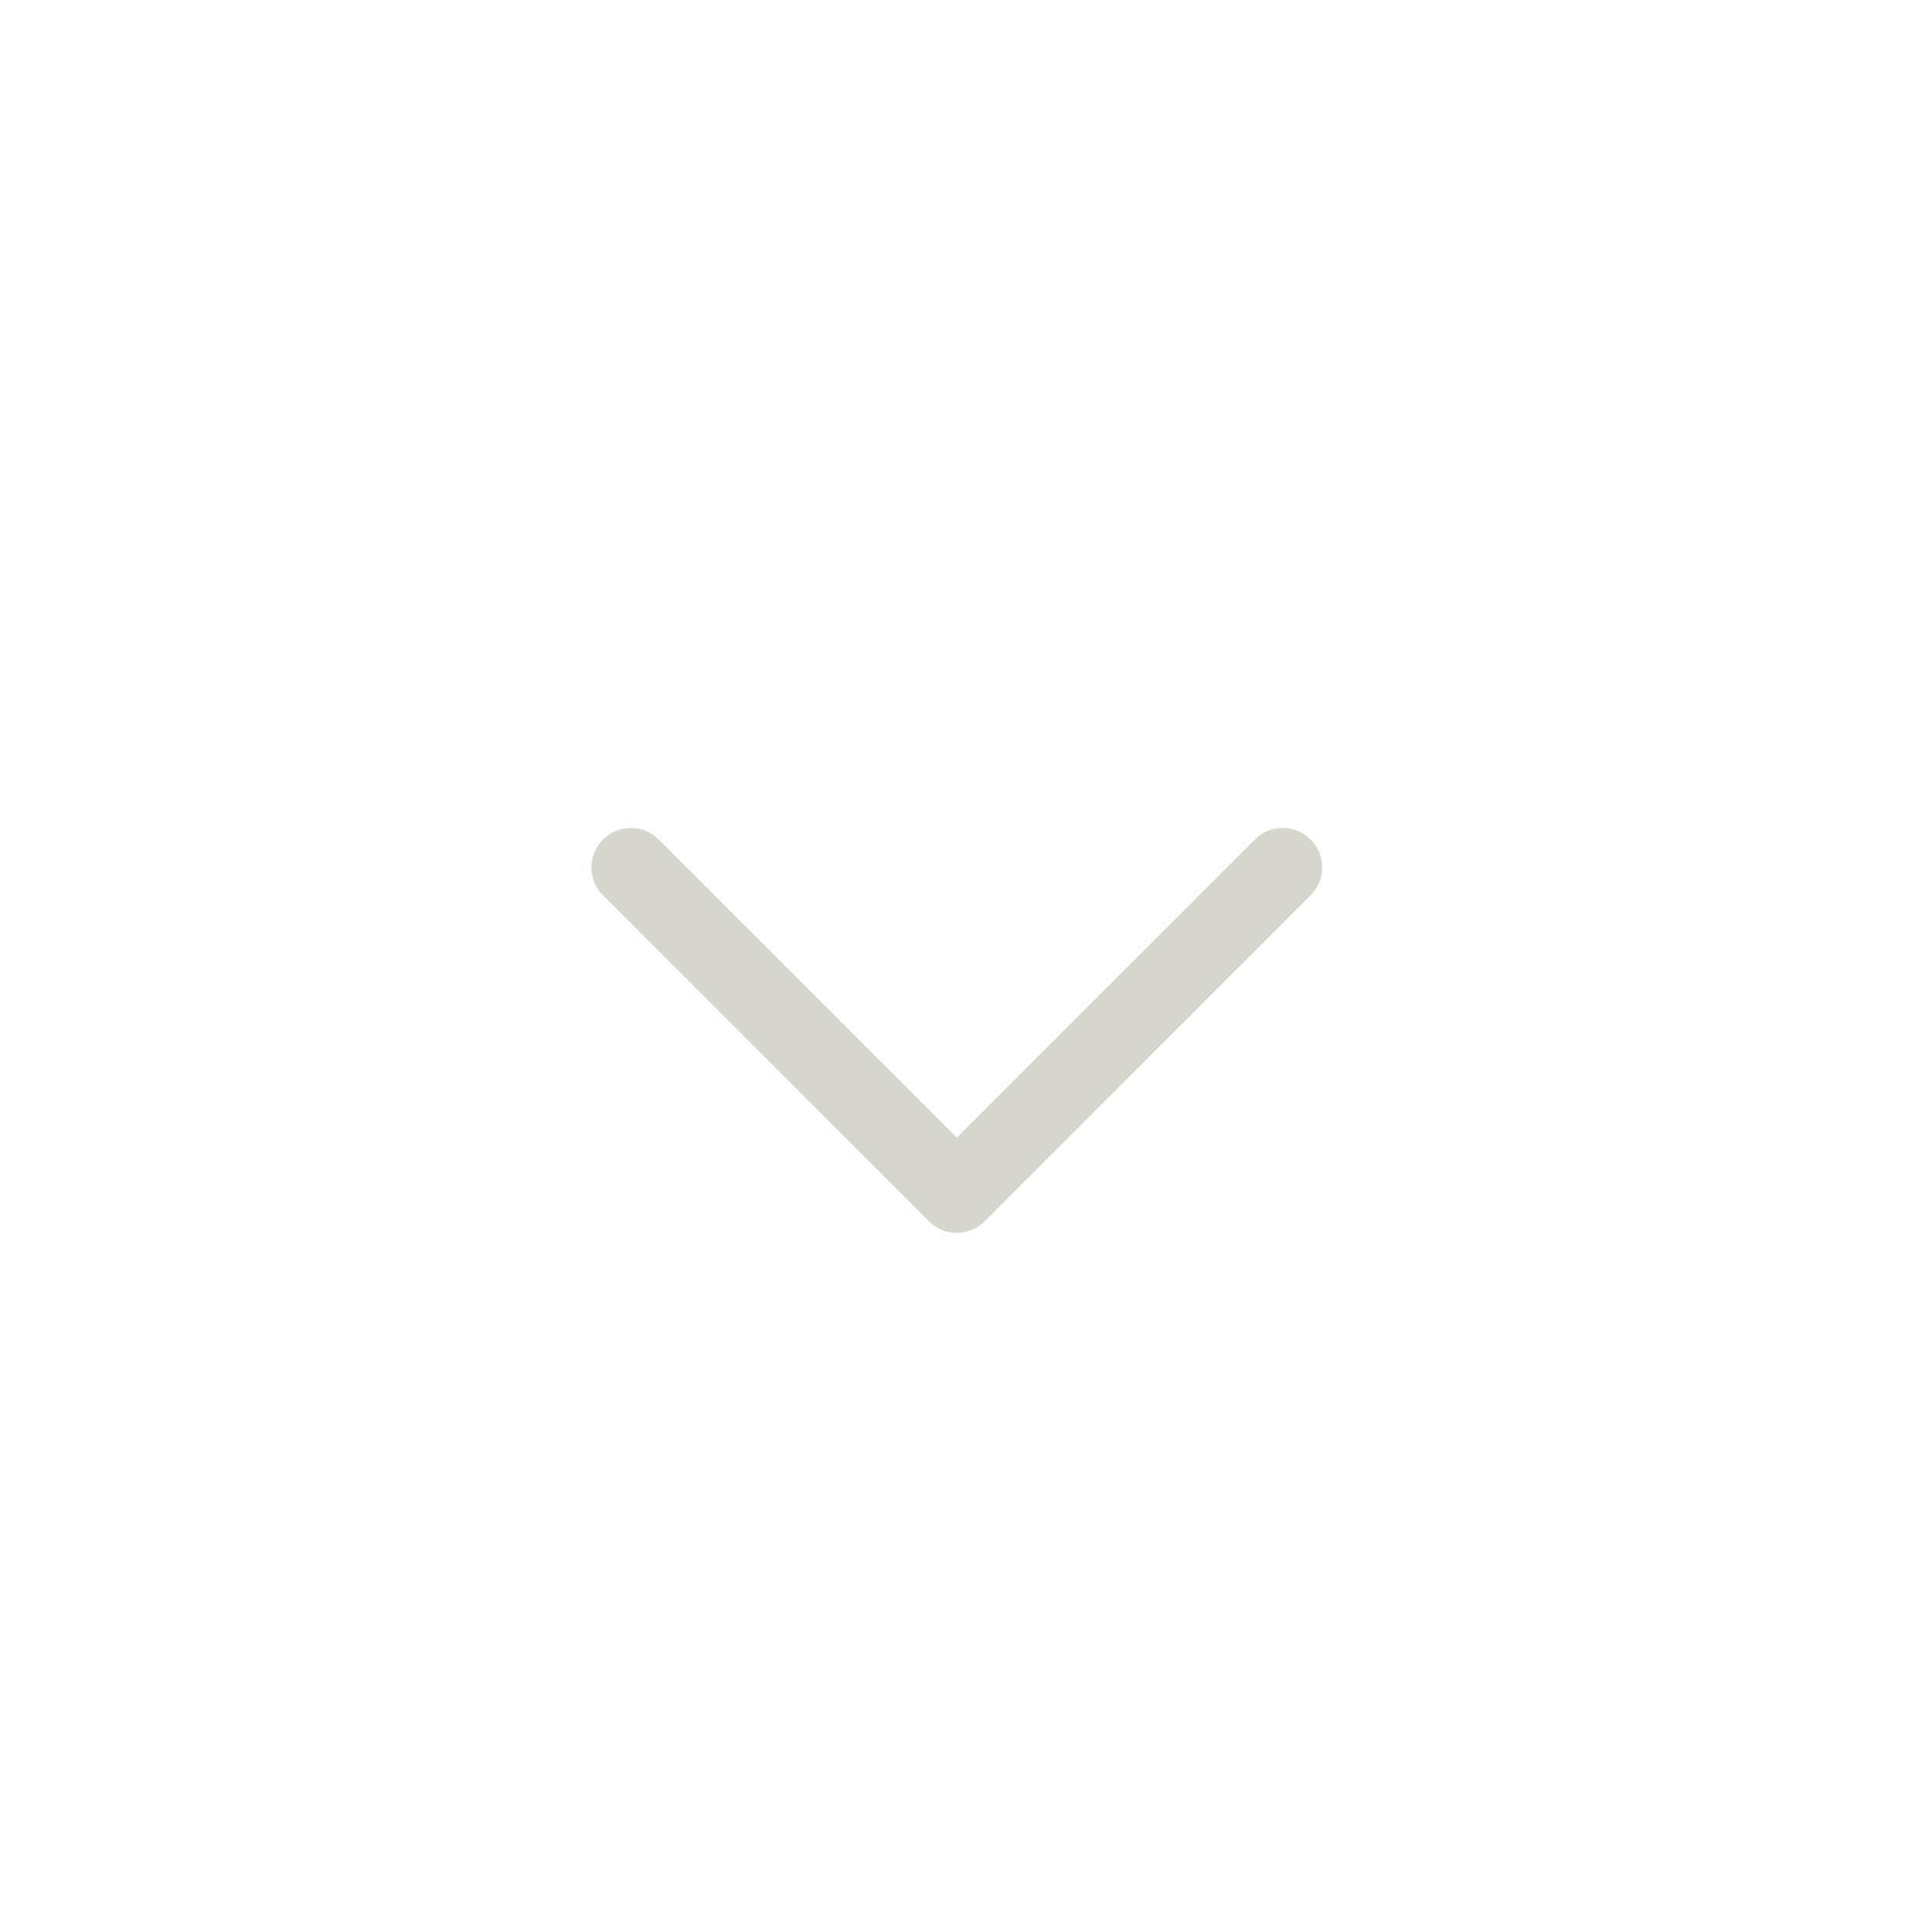 <?xml version="1.0" encoding="UTF-8"?>
<svg width="49px" height="49px" viewBox="0 0 49 49" version="1.1" xmlns="http://www.w3.org/2000/svg" xmlns:xlink="http://www.w3.org/1999/xlink">
    <title>select-arrow-down</title>
    <g id="Page-1" stroke="none" stroke-width="1" fill="none" fill-rule="evenodd">
        <g id="tickers" transform="translate(-559, -280)">
            <g id="Group" transform="translate(416, 272)">
                <g id="select-arrow-down" transform="translate(167.5, 32.5) rotate(-360) translate(-167.5, -32.5) translate(143, 8)">
                    <rect id="Rectangle" x="0" y="0" width="49" height="49"></rect>
                    <path d="M15.293,21.293 C15.653,20.932 16.221,20.905 16.613,21.21 L16.707,21.293 L24.266,28.852 L31.826,21.293 C32.186,20.932 32.754,20.905 33.146,21.21 L33.24,21.293 C33.601,21.653 33.628,22.221 33.323,22.613 L33.24,22.707 L24.974,30.974 C24.613,31.334 24.046,31.362 23.654,31.057 L23.559,30.974 L15.293,22.707 C14.902,22.317 14.902,21.683 15.293,21.293 Z" id="Path" fill="#D6D6CC" fill-rule="nonzero"></path>
                </g>
            </g>
        </g>
    </g>
</svg>